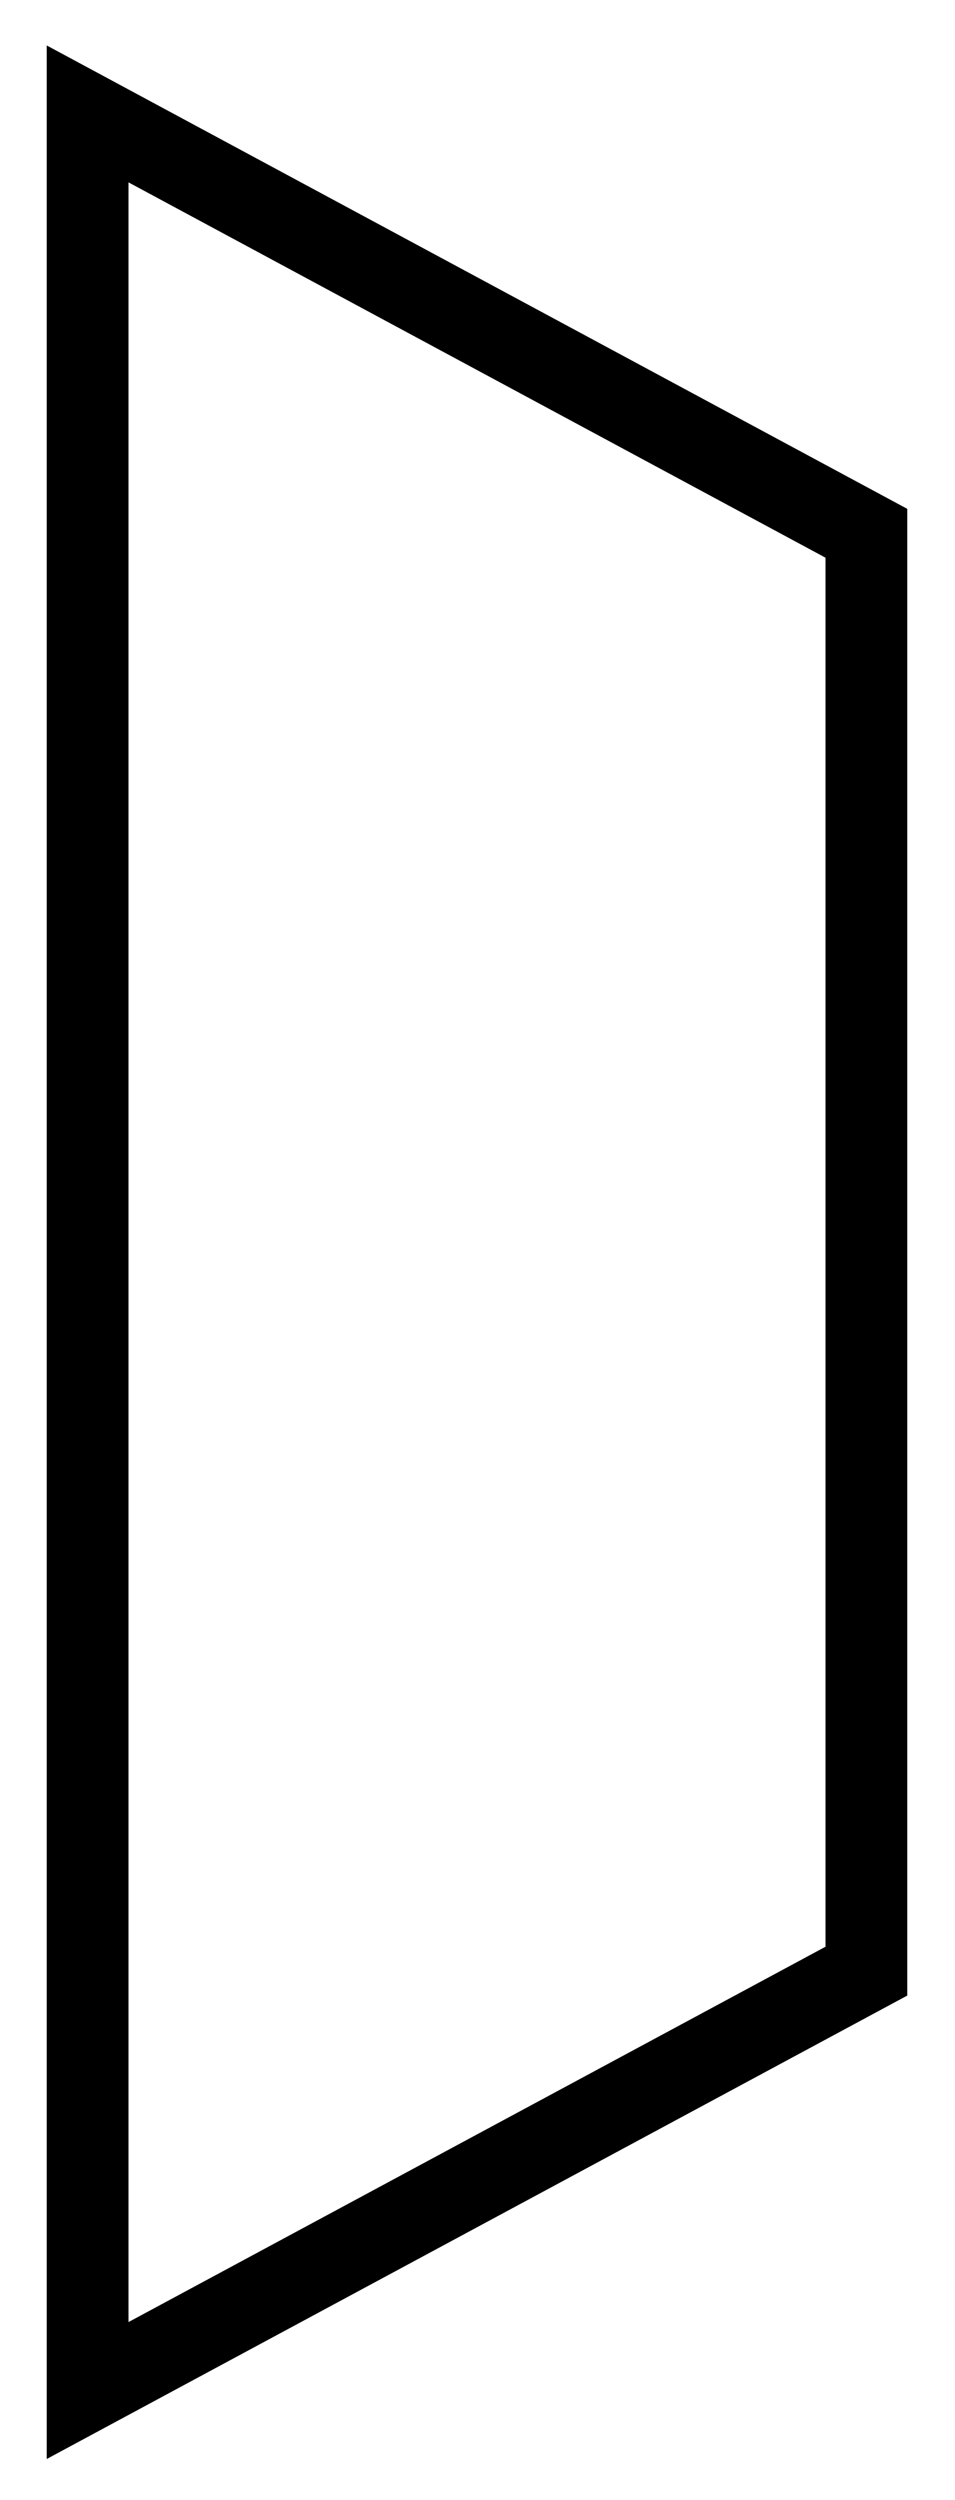 <?xml version="1.0" encoding="utf-8"?>
<!-- Generator: Adobe Illustrator 15.0.2, SVG Export Plug-In . SVG Version: 6.00 Build 0)  -->
<!DOCTYPE svg PUBLIC "-//W3C//DTD SVG 1.1//EN" "http://www.w3.org/Graphics/SVG/1.1/DTD/svg11.dtd">
<svg version="1.1" id="Layer_1" xmlns="http://www.w3.org/2000/svg" xmlns:xlink="http://www.w3.org/1999/xlink" x="0px" y="0px"
	 width="327px" height="856px" viewBox="0 0 327 856" enable-background="new 0 0 327 856" xml:space="preserve">

	<g id="mux">
		<polygon fill="none" stroke="#000" stroke-width="28" points="30,818.477 30,39 296.661,182.587 
		296.661,674.885 30,818.477"/>
	</g>
</svg>
